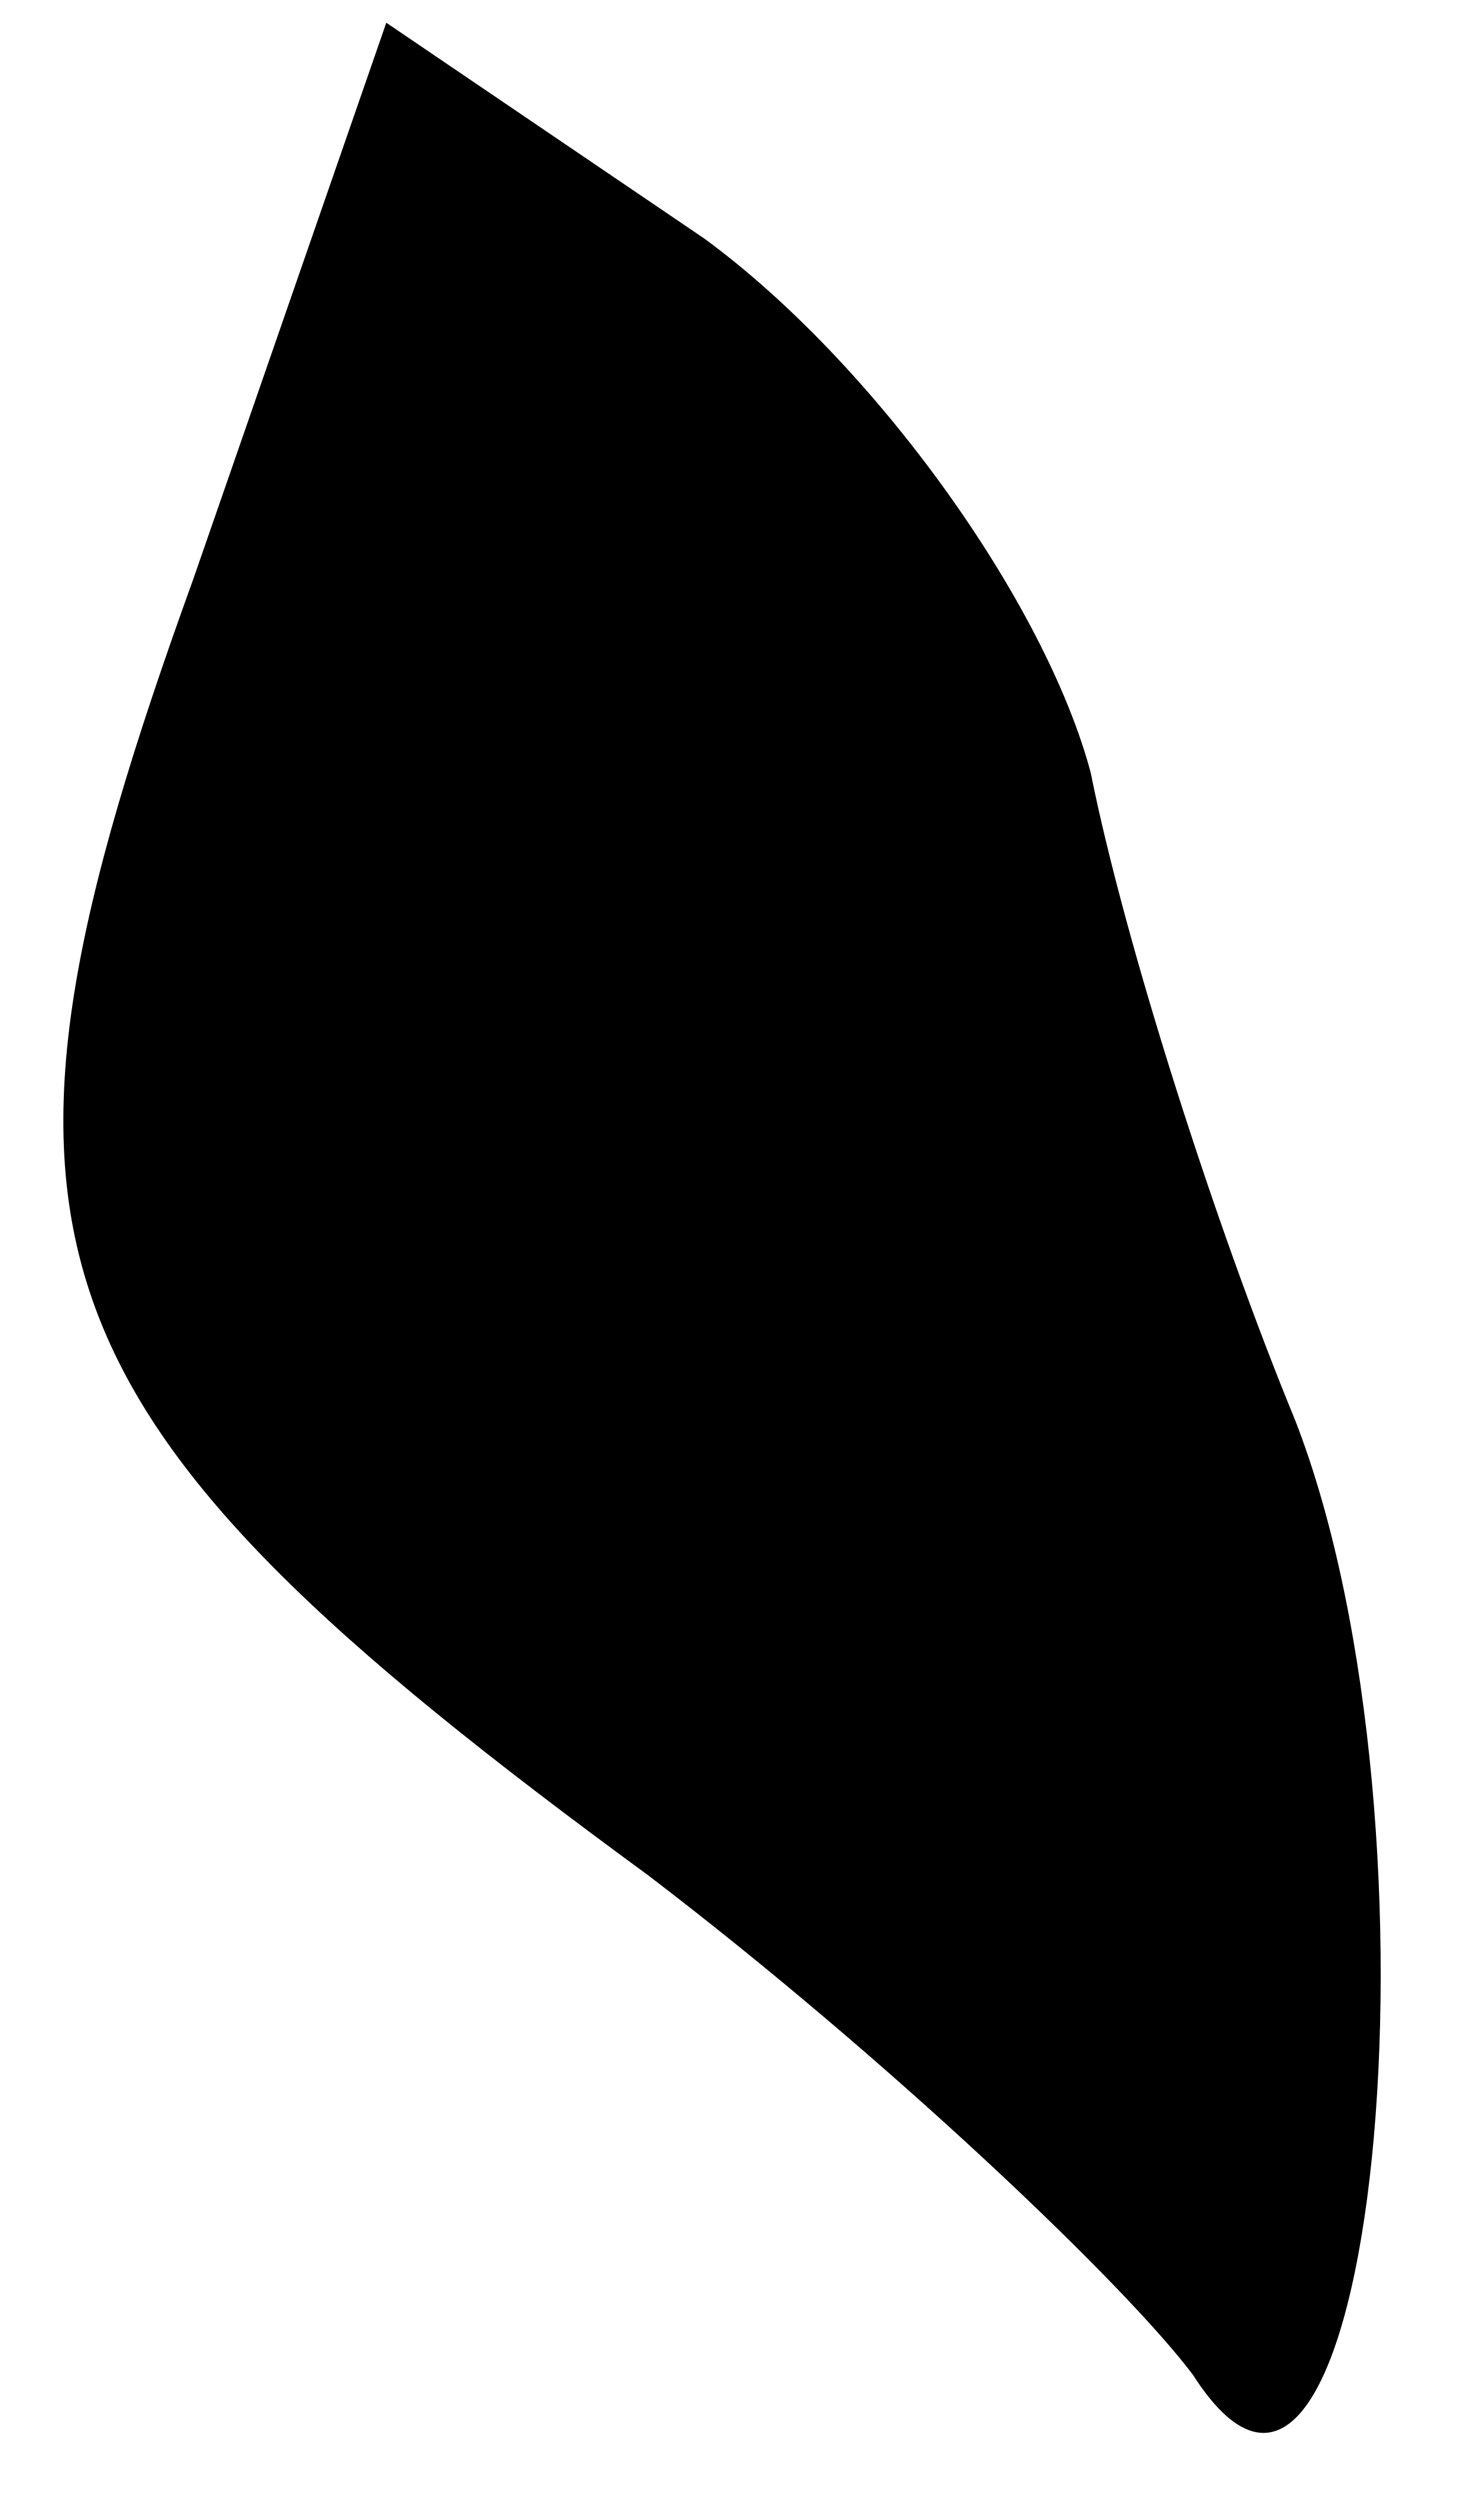 <?xml version="1.0" standalone="no"?>
<!DOCTYPE svg PUBLIC "-//W3C//DTD SVG 20010904//EN"
 "http://www.w3.org/TR/2001/REC-SVG-20010904/DTD/svg10.dtd">
<svg version="1.0" xmlns="http://www.w3.org/2000/svg"
 width="13pt" height="22pt" viewBox="0 0 13 22"
 preserveAspectRatio="xMidYMid meet">
<g transform="translate(0,22) scale(0.1,-0.1)"
fill="#000000" stroke="none">
<path fill="#000000" stroke="none" d="M17 169 c-21 -58 -16 -73 40 -114 21
-16 42 -36 48 -44 16 -25 23 48 9 84 -7 17 -15 42 -18 57 -4 15 -19 36 -34 47
l-28 19 -17 -49z"/>
</g>
</svg>
